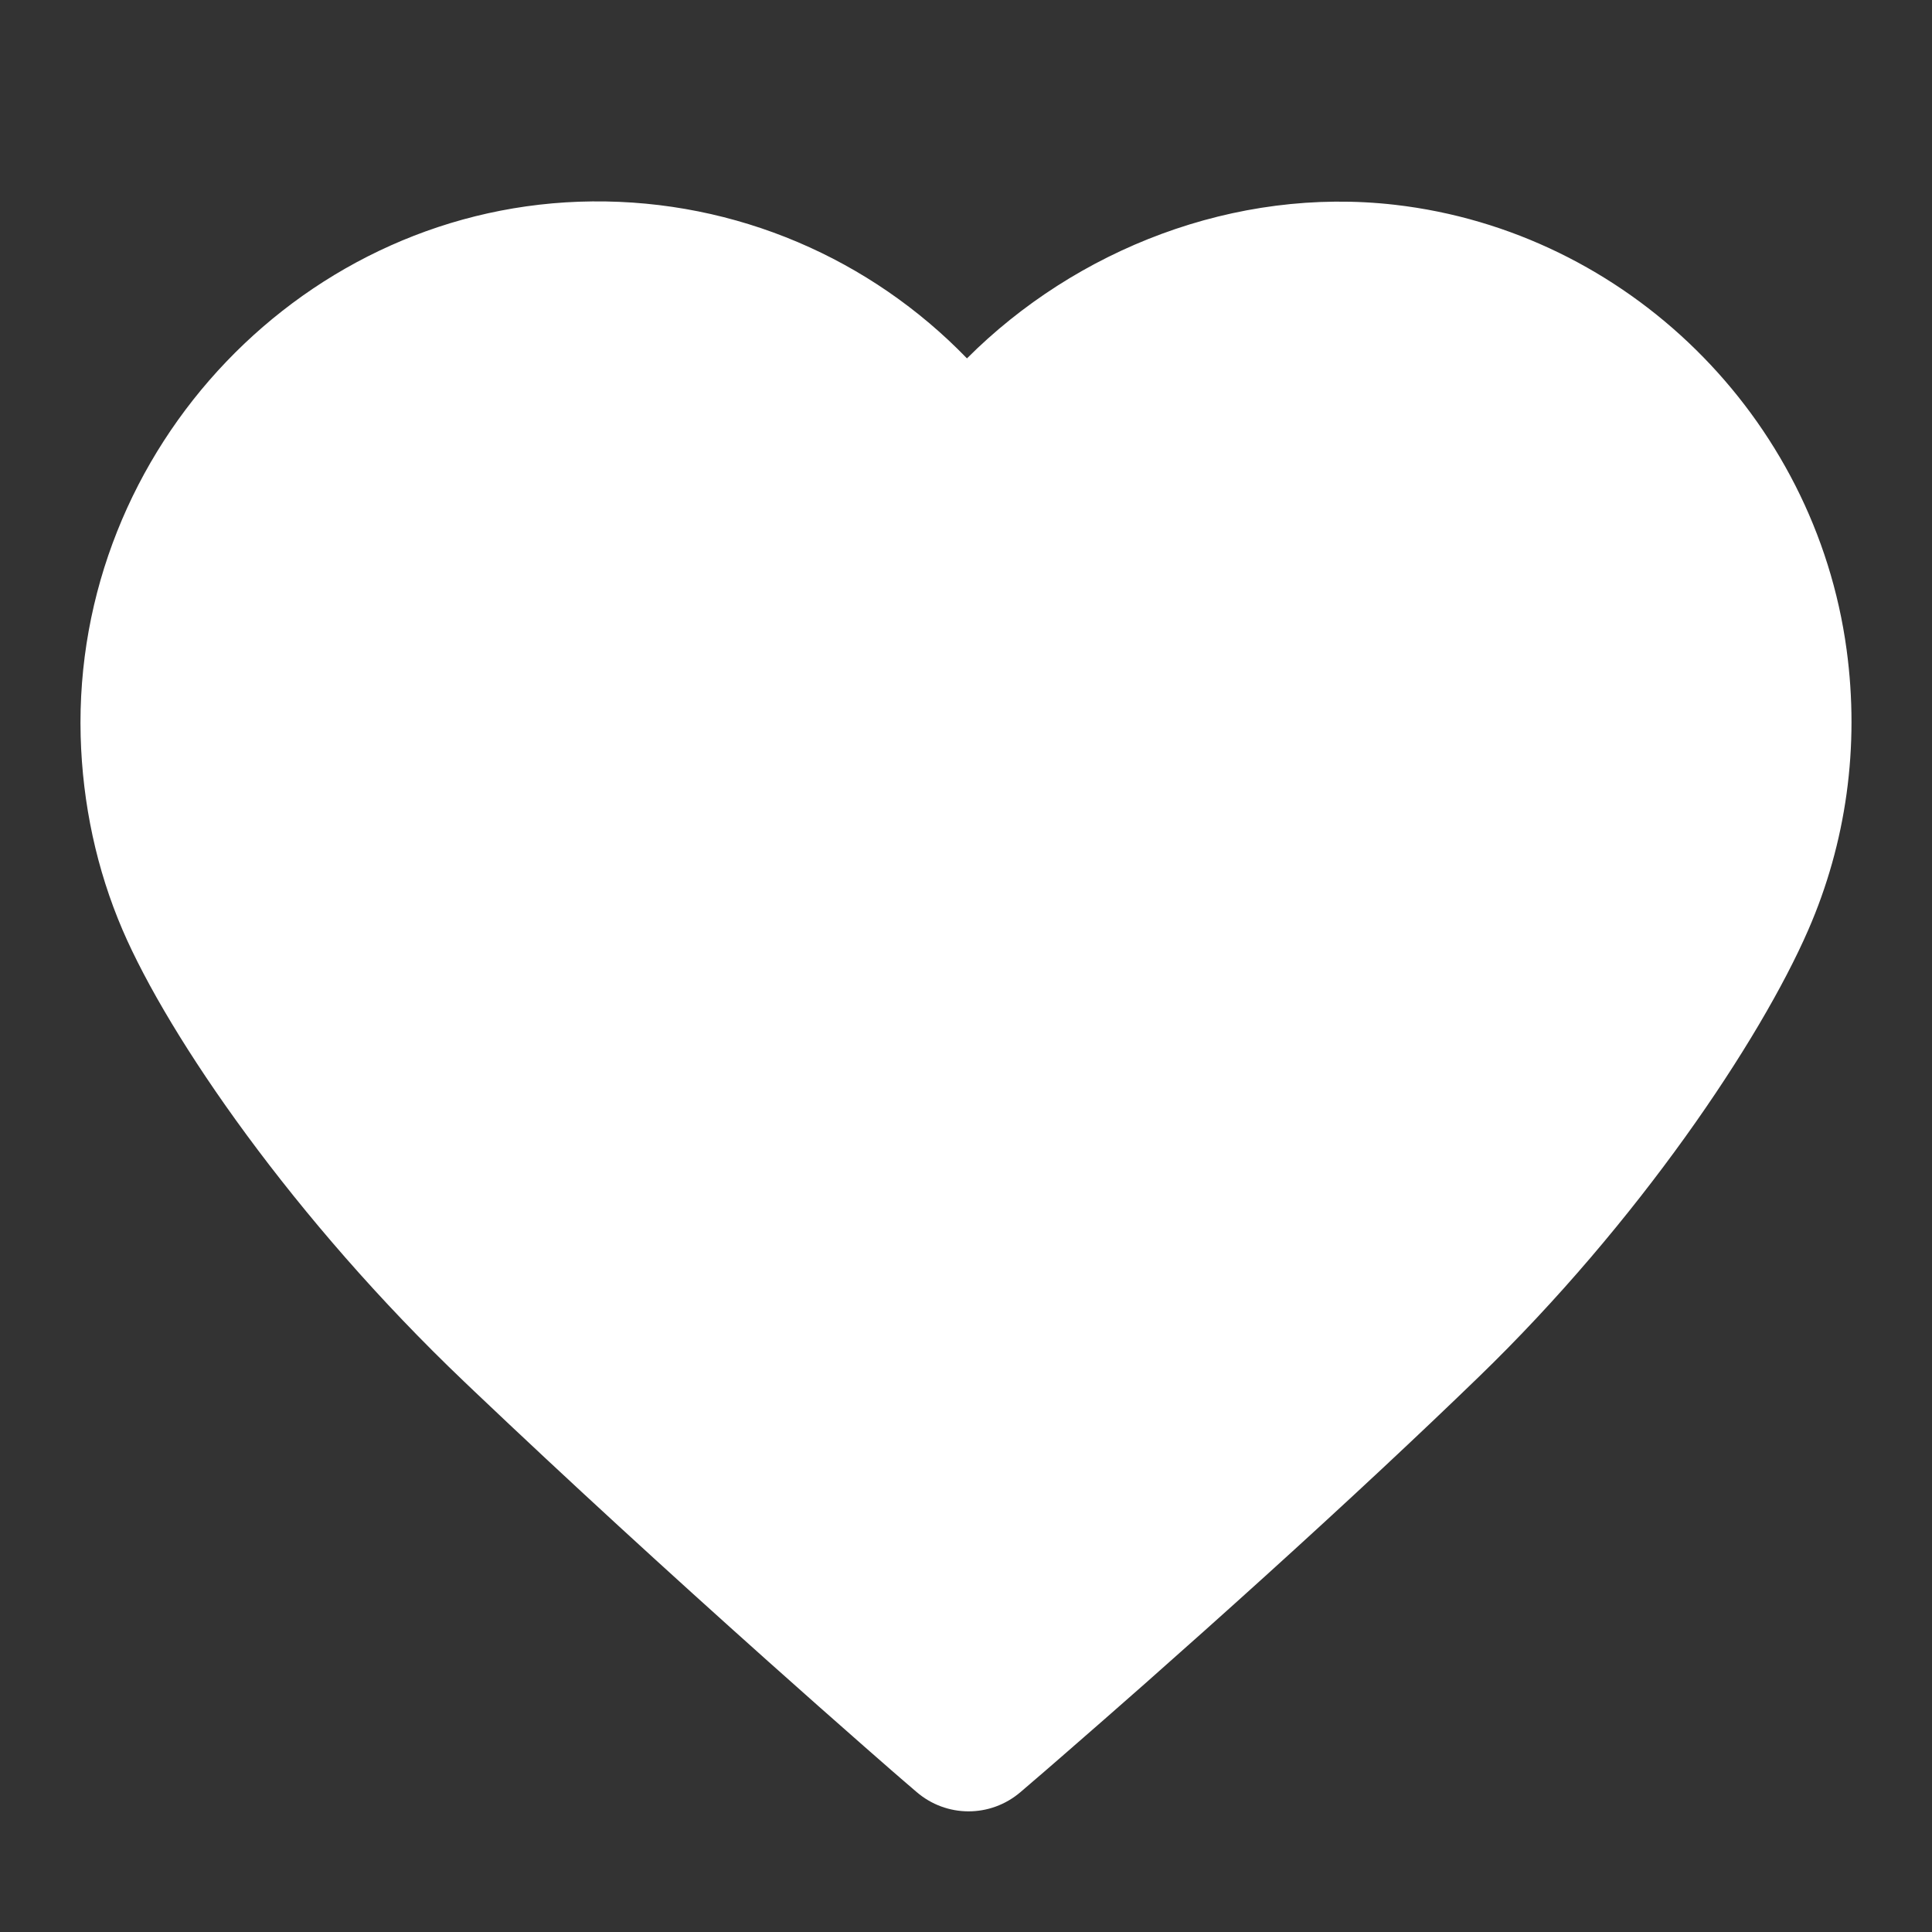 <?xml version="1.0" encoding="UTF-8"?>
<svg  viewBox="0 0 24 24" version="1.1" xmlns="http://www.w3.org/2000/svg" xmlns:xlink="http://www.w3.org/1999/xlink">
    <rect x="0" y="0" width="24" height="24" fill="#333333" stroke="none"/>
    <title>ic/gallery/public/Favorite_filled</title>
    <defs>
        <path d="M17.791,17.659 C17.59,17.85 17.384,18.044 17.172,18.242 C16.23,19.122 15.222,20.032 14.215,20.922 C13.863,21.233 13.535,21.519 13.241,21.775 C13.138,21.864 13.047,21.944 12.968,22.012 C12.92,22.053 12.887,22.082 12.869,22.097 L12.677,22.262 C12.303,22.582 11.756,22.581 11.384,22.259 L11.192,22.094 C11.171,22.075 11.13,22.04 11.071,21.989 C10.974,21.904 10.861,21.805 10.734,21.694 C10.372,21.376 9.969,21.02 9.535,20.632 C8.295,19.524 7.054,18.387 5.894,17.285 C5.851,17.244 5.808,17.203 5.766,17.163 C3.653,15.149 2.097,12.888 1.522,11.551 C1.201,10.803 1.025,9.987 1.002,9.147 C0.908,5.564 3.801,2.535 7.358,2.502 C9.151,2.485 10.816,3.216 12.012,4.452 C13.365,3.098 15.341,2.316 17.328,2.544 C20.212,2.876 22.547,5.174 22.939,8.069 C23.103,9.277 22.934,10.471 22.463,11.552 C21.865,12.925 20.347,15.191 18.369,17.105 C18.183,17.285 17.99,17.47 17.791,17.659 Z" id="path-1"></path>
    </defs>
    <g id="ic/gallery/public/Favorite_filled" stroke="none" stroke-width="1" fill="none" fill-rule="evenodd">
        <rect id="矩形" fill-opacity="0" fill="#000000" x="0" y="0" width="24" height="24"></rect>
        <mask id="mask-2" fill="white">
            <use xlink:href="#path-1"></use>
        </mask>
        <use id="路径" fill="#ffffff" fill-rule="nonzero" xlink:href="#path-1"></use>
        <g id="编组" mask="url(#mask-2)" fill="#FFFFFF" fill-opacity="0">
            <g id="矩形">
                <rect x="0" y="0" width="24" height="24"></rect>
            </g>
        </g>
    </g>
</svg>